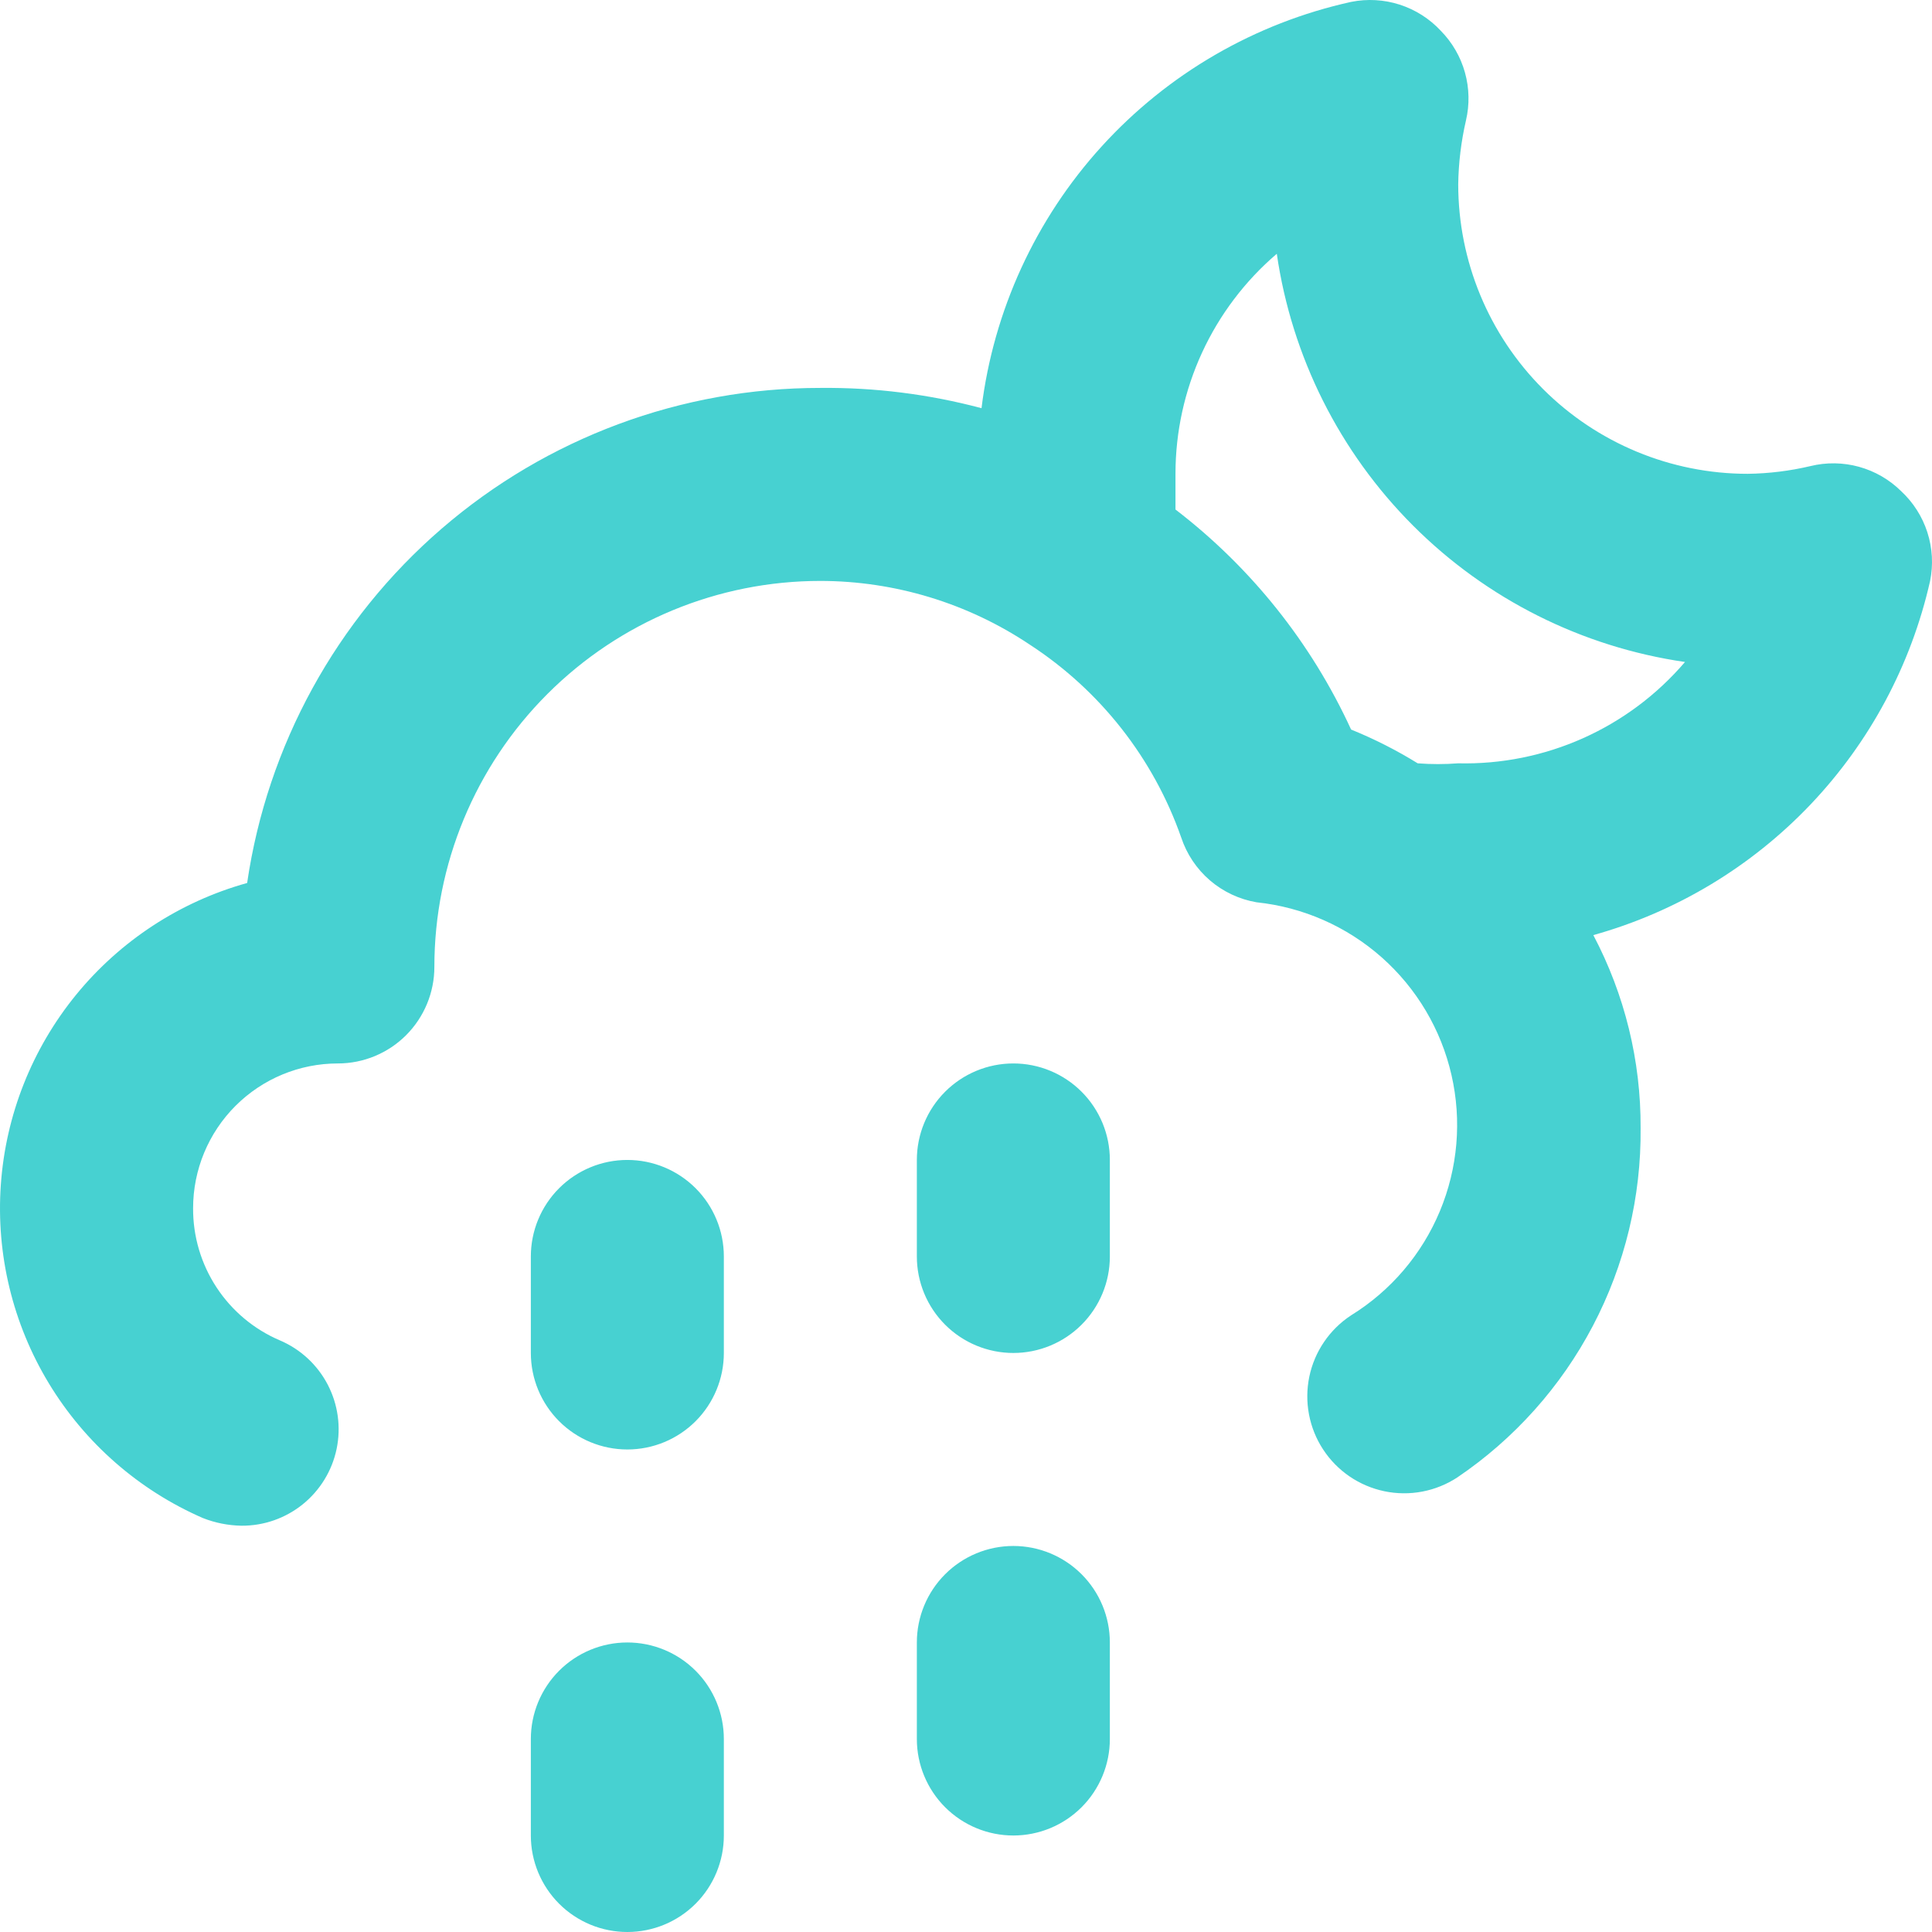 <svg width="98" height="98" viewBox="0 0 98 98" fill="none" xmlns="http://www.w3.org/2000/svg">
<path d="M31.822 58.838C30.524 58.838 29.279 59.354 28.361 60.272C27.443 61.19 26.927 62.435 26.927 63.734V68.629C26.927 69.927 27.443 71.172 28.361 72.09C29.279 73.008 30.524 73.524 31.822 73.524C33.121 73.524 34.366 73.008 35.284 72.09C36.202 71.172 36.717 69.927 36.717 68.629V63.734C36.717 62.435 36.202 61.19 35.284 60.272C34.366 59.354 33.121 58.838 31.822 58.838ZM31.822 83.314C30.524 83.314 29.279 83.83 28.361 84.748C27.443 85.666 26.927 86.911 26.927 88.21V93.105C26.927 94.403 27.443 95.648 28.361 96.566C29.279 97.484 30.524 98 31.822 98C33.121 98 34.366 97.484 35.284 96.566C36.202 95.648 36.717 94.403 36.717 93.105V88.21C36.717 86.911 36.202 85.666 35.284 84.748C34.366 83.83 33.121 83.314 31.822 83.314ZM96.436 24.915C95.841 24.327 95.106 23.902 94.3 23.679C93.495 23.456 92.646 23.444 91.834 23.642C90.791 23.888 89.724 24.02 88.653 24.034C84.758 24.034 81.023 22.486 78.269 19.732C75.515 16.978 73.968 13.243 73.968 9.348C73.983 8.26 74.115 7.177 74.359 6.117C74.549 5.313 74.531 4.473 74.309 3.677C74.086 2.881 73.666 2.154 73.087 1.565C72.517 0.951 71.799 0.494 71.002 0.236C70.205 -0.021 69.355 -0.069 68.534 0.096C63.663 1.172 59.244 3.731 55.886 7.422C52.529 11.112 50.398 15.753 49.787 20.705C47.121 19.995 44.371 19.649 41.612 19.677C34.558 19.673 27.738 22.208 22.399 26.819C17.06 31.43 13.559 37.809 12.536 44.789C9.128 45.738 6.097 47.72 3.859 50.461C1.622 53.203 0.288 56.57 0.042 60.1C-0.205 63.63 0.647 67.149 2.481 70.175C4.315 73.201 7.041 75.585 10.285 77C10.909 77.247 11.572 77.379 12.243 77.391C13.374 77.4 14.474 77.017 15.355 76.307C16.236 75.596 16.844 74.603 17.075 73.495C17.305 72.387 17.145 71.233 16.621 70.23C16.097 69.227 15.242 68.436 14.201 67.992C12.887 67.433 11.769 66.498 10.985 65.305C10.201 64.112 9.787 62.714 9.795 61.286C9.795 59.339 10.569 57.471 11.946 56.094C13.323 54.717 15.19 53.943 17.138 53.943C18.436 53.943 19.681 53.428 20.599 52.51C21.517 51.591 22.033 50.346 22.033 49.048C22.033 43.855 24.095 38.874 27.767 35.202C31.439 31.53 36.419 29.467 41.612 29.467C45.394 29.471 49.091 30.595 52.234 32.698C55.807 35.023 58.51 38.465 59.919 42.489C60.199 43.33 60.702 44.079 61.374 44.657C62.047 45.234 62.864 45.618 63.737 45.768C66.094 46.015 68.314 46.992 70.087 48.562C71.86 50.133 73.098 52.219 73.626 54.529C74.155 56.838 73.948 59.255 73.035 61.441C72.122 63.627 70.549 65.473 68.534 66.72C67.994 67.073 67.529 67.53 67.166 68.063C66.802 68.596 66.547 69.196 66.415 69.828C66.284 70.46 66.278 71.111 66.398 71.746C66.518 72.38 66.761 72.984 67.115 73.524C67.468 74.064 67.925 74.529 68.458 74.893C68.991 75.256 69.591 75.511 70.223 75.643C70.855 75.775 71.506 75.781 72.14 75.661C72.775 75.541 73.379 75.297 73.919 74.944C76.812 72.987 79.175 70.345 80.798 67.253C82.421 64.161 83.253 60.715 83.219 57.223C83.238 53.812 82.414 50.449 80.821 47.433C85.024 46.259 88.832 43.969 91.84 40.806C94.847 37.643 96.943 33.725 97.904 29.467C98.069 28.646 98.021 27.797 97.764 26.999C97.507 26.202 97.049 25.485 96.436 24.915ZM73.968 38.719C73.284 38.772 72.596 38.772 71.912 38.719C70.836 38.054 69.706 37.481 68.534 37.006C66.518 32.615 63.46 28.784 59.626 25.845C59.626 25.257 59.626 24.621 59.626 24.034C59.626 21.912 60.085 19.816 60.972 17.89C61.859 15.963 63.153 14.251 64.765 12.873C65.523 18.095 67.949 22.933 71.68 26.664C75.411 30.396 80.249 32.821 85.471 33.579C84.055 35.236 82.288 36.557 80.299 37.446C78.309 38.335 76.146 38.77 73.968 38.719ZM51.402 53.943C50.104 53.943 48.859 54.459 47.941 55.377C47.023 56.295 46.507 57.54 46.507 58.838V63.734C46.507 65.032 47.023 66.277 47.941 67.195C48.859 68.113 50.104 68.629 51.402 68.629C52.7 68.629 53.945 68.113 54.863 67.195C55.781 66.277 56.297 65.032 56.297 63.734V58.838C56.297 57.54 55.781 56.295 54.863 55.377C53.945 54.459 52.7 53.943 51.402 53.943ZM51.402 78.419C50.104 78.419 48.859 78.935 47.941 79.853C47.023 80.771 46.507 82.016 46.507 83.314V88.21C46.507 89.508 47.023 90.753 47.941 91.671C48.859 92.589 50.104 93.105 51.402 93.105C52.7 93.105 53.945 92.589 54.863 91.671C55.781 90.753 56.297 89.508 56.297 88.21V83.314C56.297 82.016 55.781 80.771 54.863 79.853C53.945 78.935 52.7 78.419 51.402 78.419Z" fill="#33CCCC" fill-opacity="0.9"/>
</svg>
